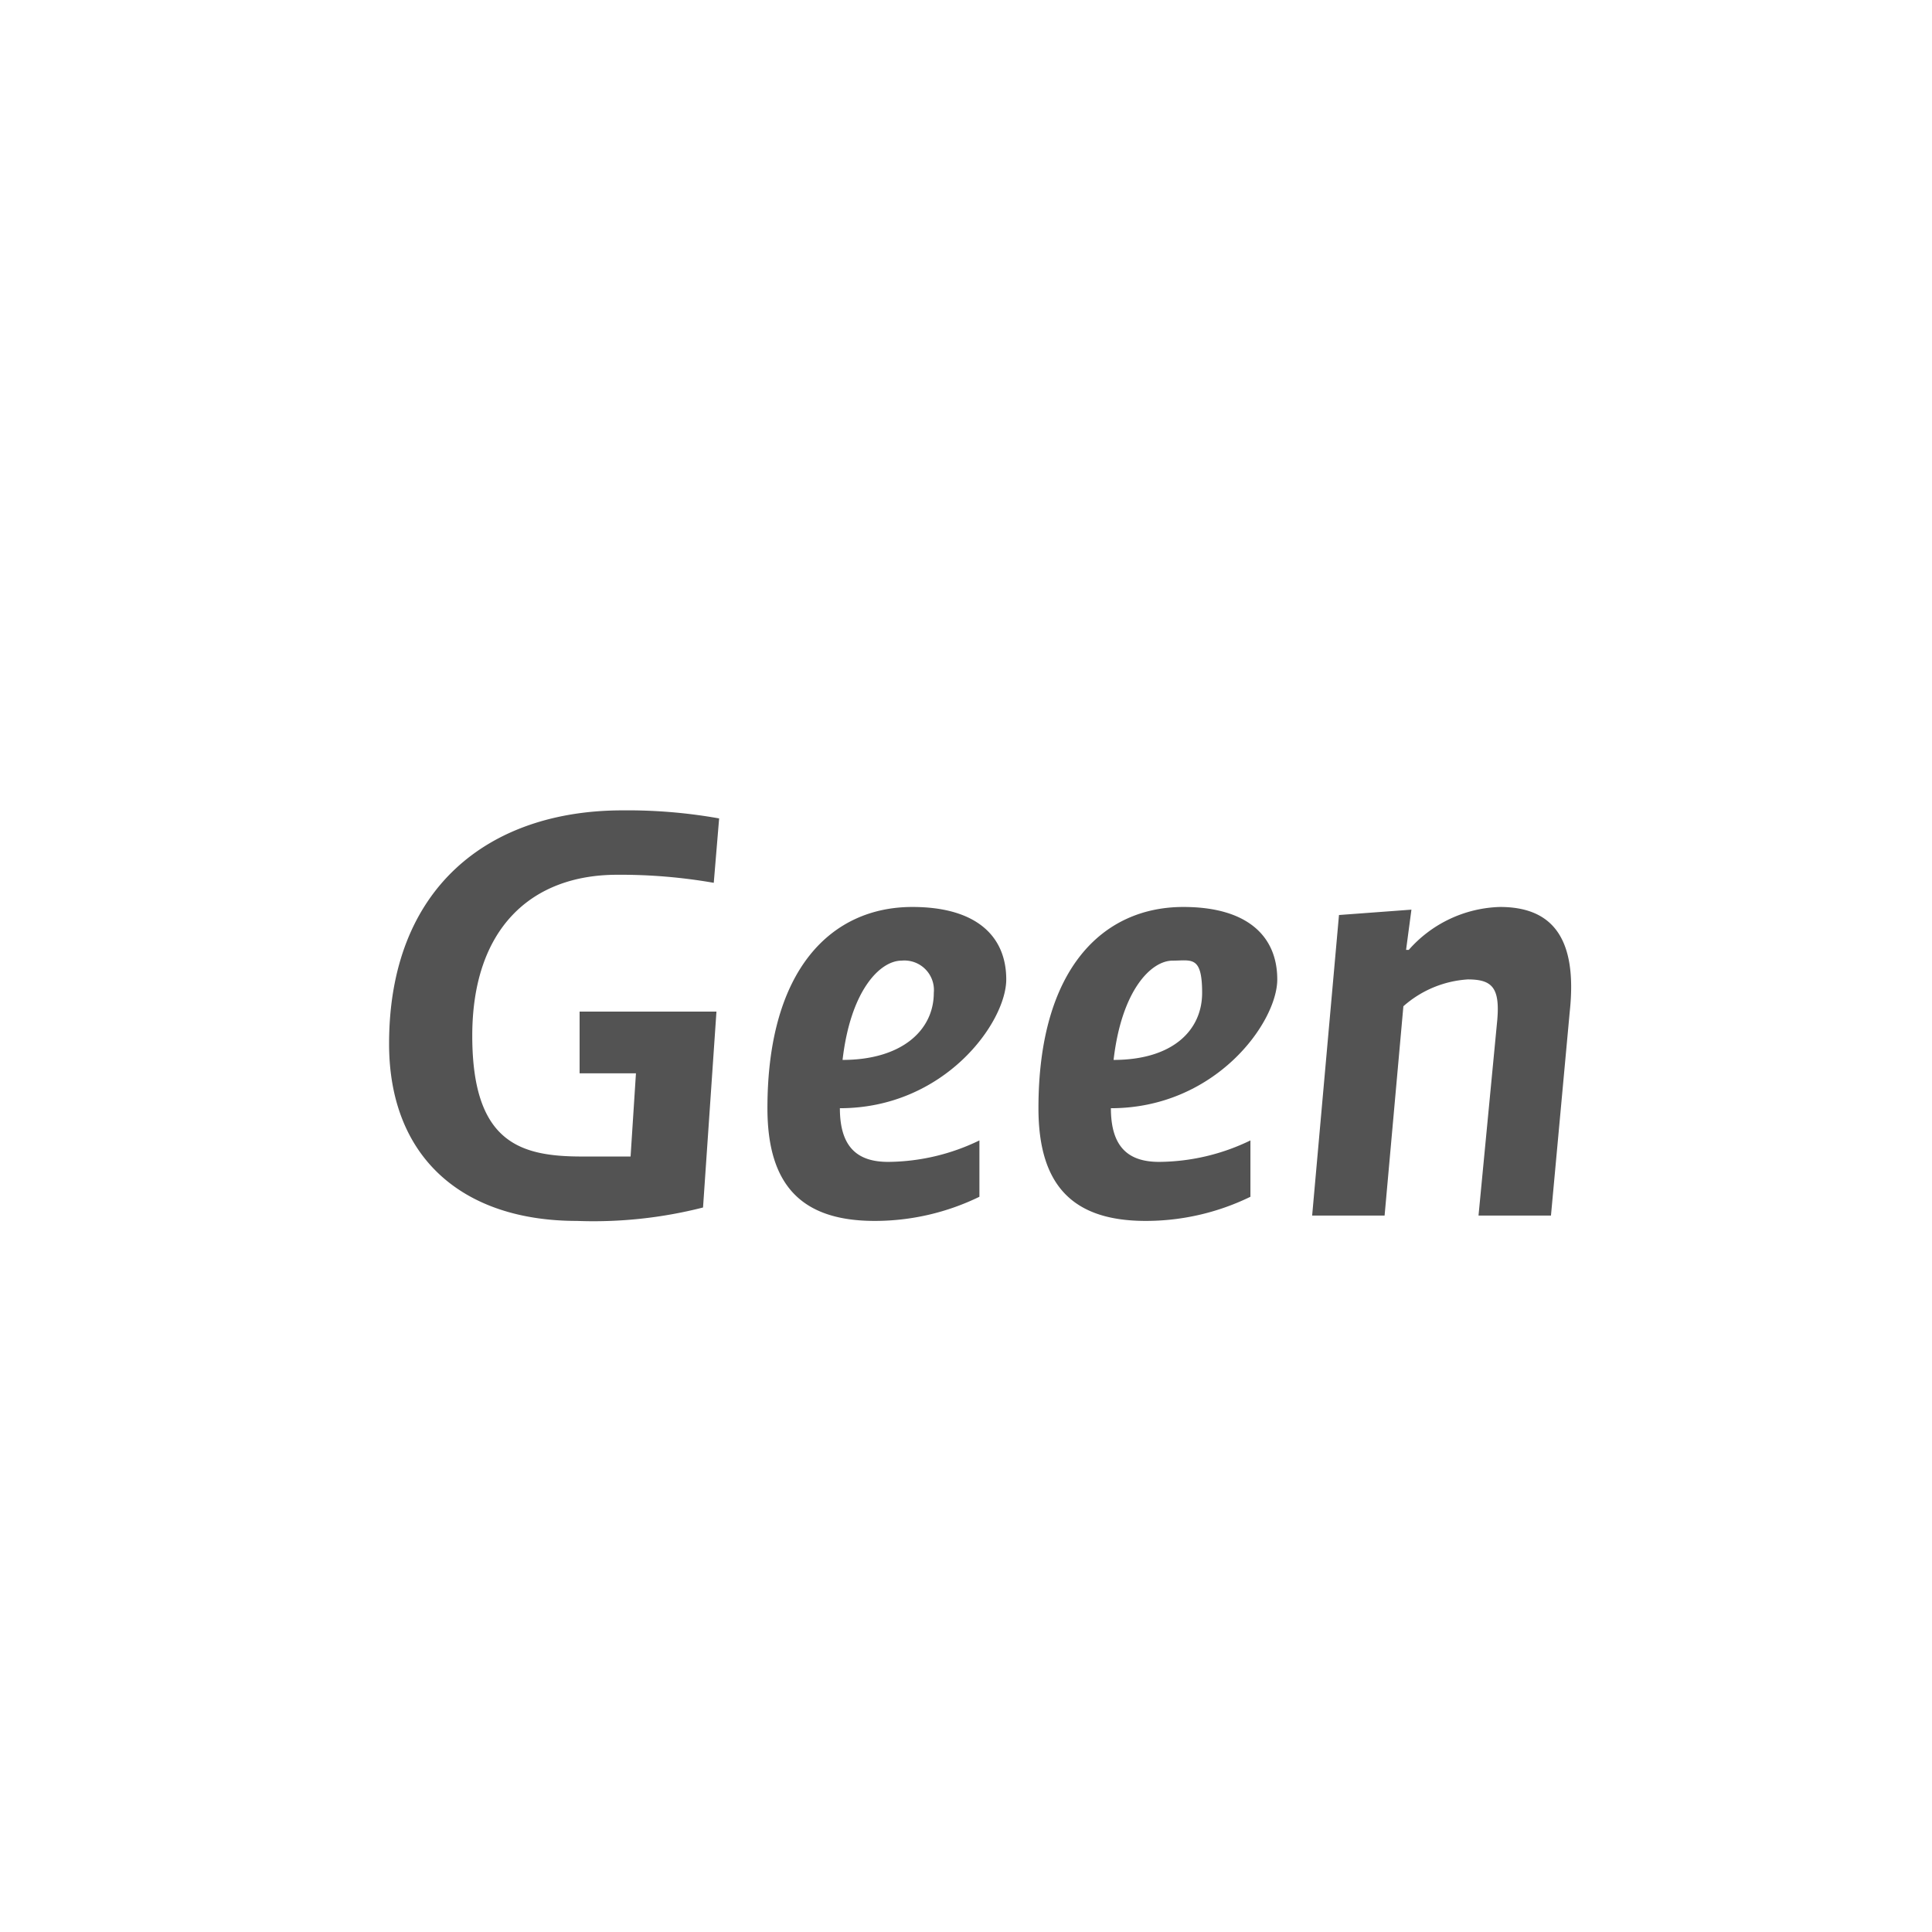 <svg id="1aaf8be7-5428-4ccf-999a-22d441ed8c12" data-name="Layer 1" xmlns="http://www.w3.org/2000/svg" viewBox="0 0 72 72">
  <title>buoyage-direction-none</title>
  <g>
    <path d="M21.6,37.7h5.1L26.2,45a16.5,16.5,0,0,1-4.7.5c-4.3,0-7-2.4-7-6.6,0-5.8,3.7-8.7,8.7-8.7a19.4,19.4,0,0,1,3.6.3l-.2,2.4a20.2,20.2,0,0,0-3.6-.3c-3.2,0-5.4,2-5.4,6s1.8,4.5,4.1,4.5h1.8l.2-3.1H21.6Z" fill="#535353"/>
    <path d="M34,33.8c2.4,0,3.5,1.1,3.5,2.7s-2.3,4.8-6.2,4.8c0,1.5.7,2,1.8,2a7.9,7.9,0,0,0,3.4-.8v2.1a8.9,8.9,0,0,1-3.9.9c-2.7,0-4-1.3-4-4.2C28.6,36.1,31,33.8,34,33.8Zm-.4,2c-.8,0-1.9,1.1-2.2,3.7,2.2,0,3.4-1.1,3.4-2.5A1.1,1.1,0,0,0,33.6,35.8Z" fill="#535353"/>
    <path d="M44.1,33.8c2.4,0,3.5,1.1,3.5,2.7s-2.3,4.8-6.2,4.8c0,1.5.7,2,1.8,2a7.9,7.9,0,0,0,3.4-.8v2.1a8.9,8.9,0,0,1-3.9.9c-2.7,0-4-1.3-4-4.2C38.7,36.1,41.1,33.8,44.1,33.8Zm-.4,2c-.8,0-1.9,1.1-2.2,3.7,2.2,0,3.3-1.1,3.3-2.5S44.4,35.8,43.7,35.8Z" fill="#535353"/>
    <path d="M55.8,38c.1-1.2-.2-1.5-1.1-1.5a4,4,0,0,0-2.4,1l-.7,7.8H48.9l1-11.2,2.7-.2-.2,1.5h.1a4.7,4.7,0,0,1,3.4-1.6c1.9,0,2.9,1.1,2.6,3.9l-.7,7.6H55.1Z" fill="#535353"/>
  </g>
</svg>
